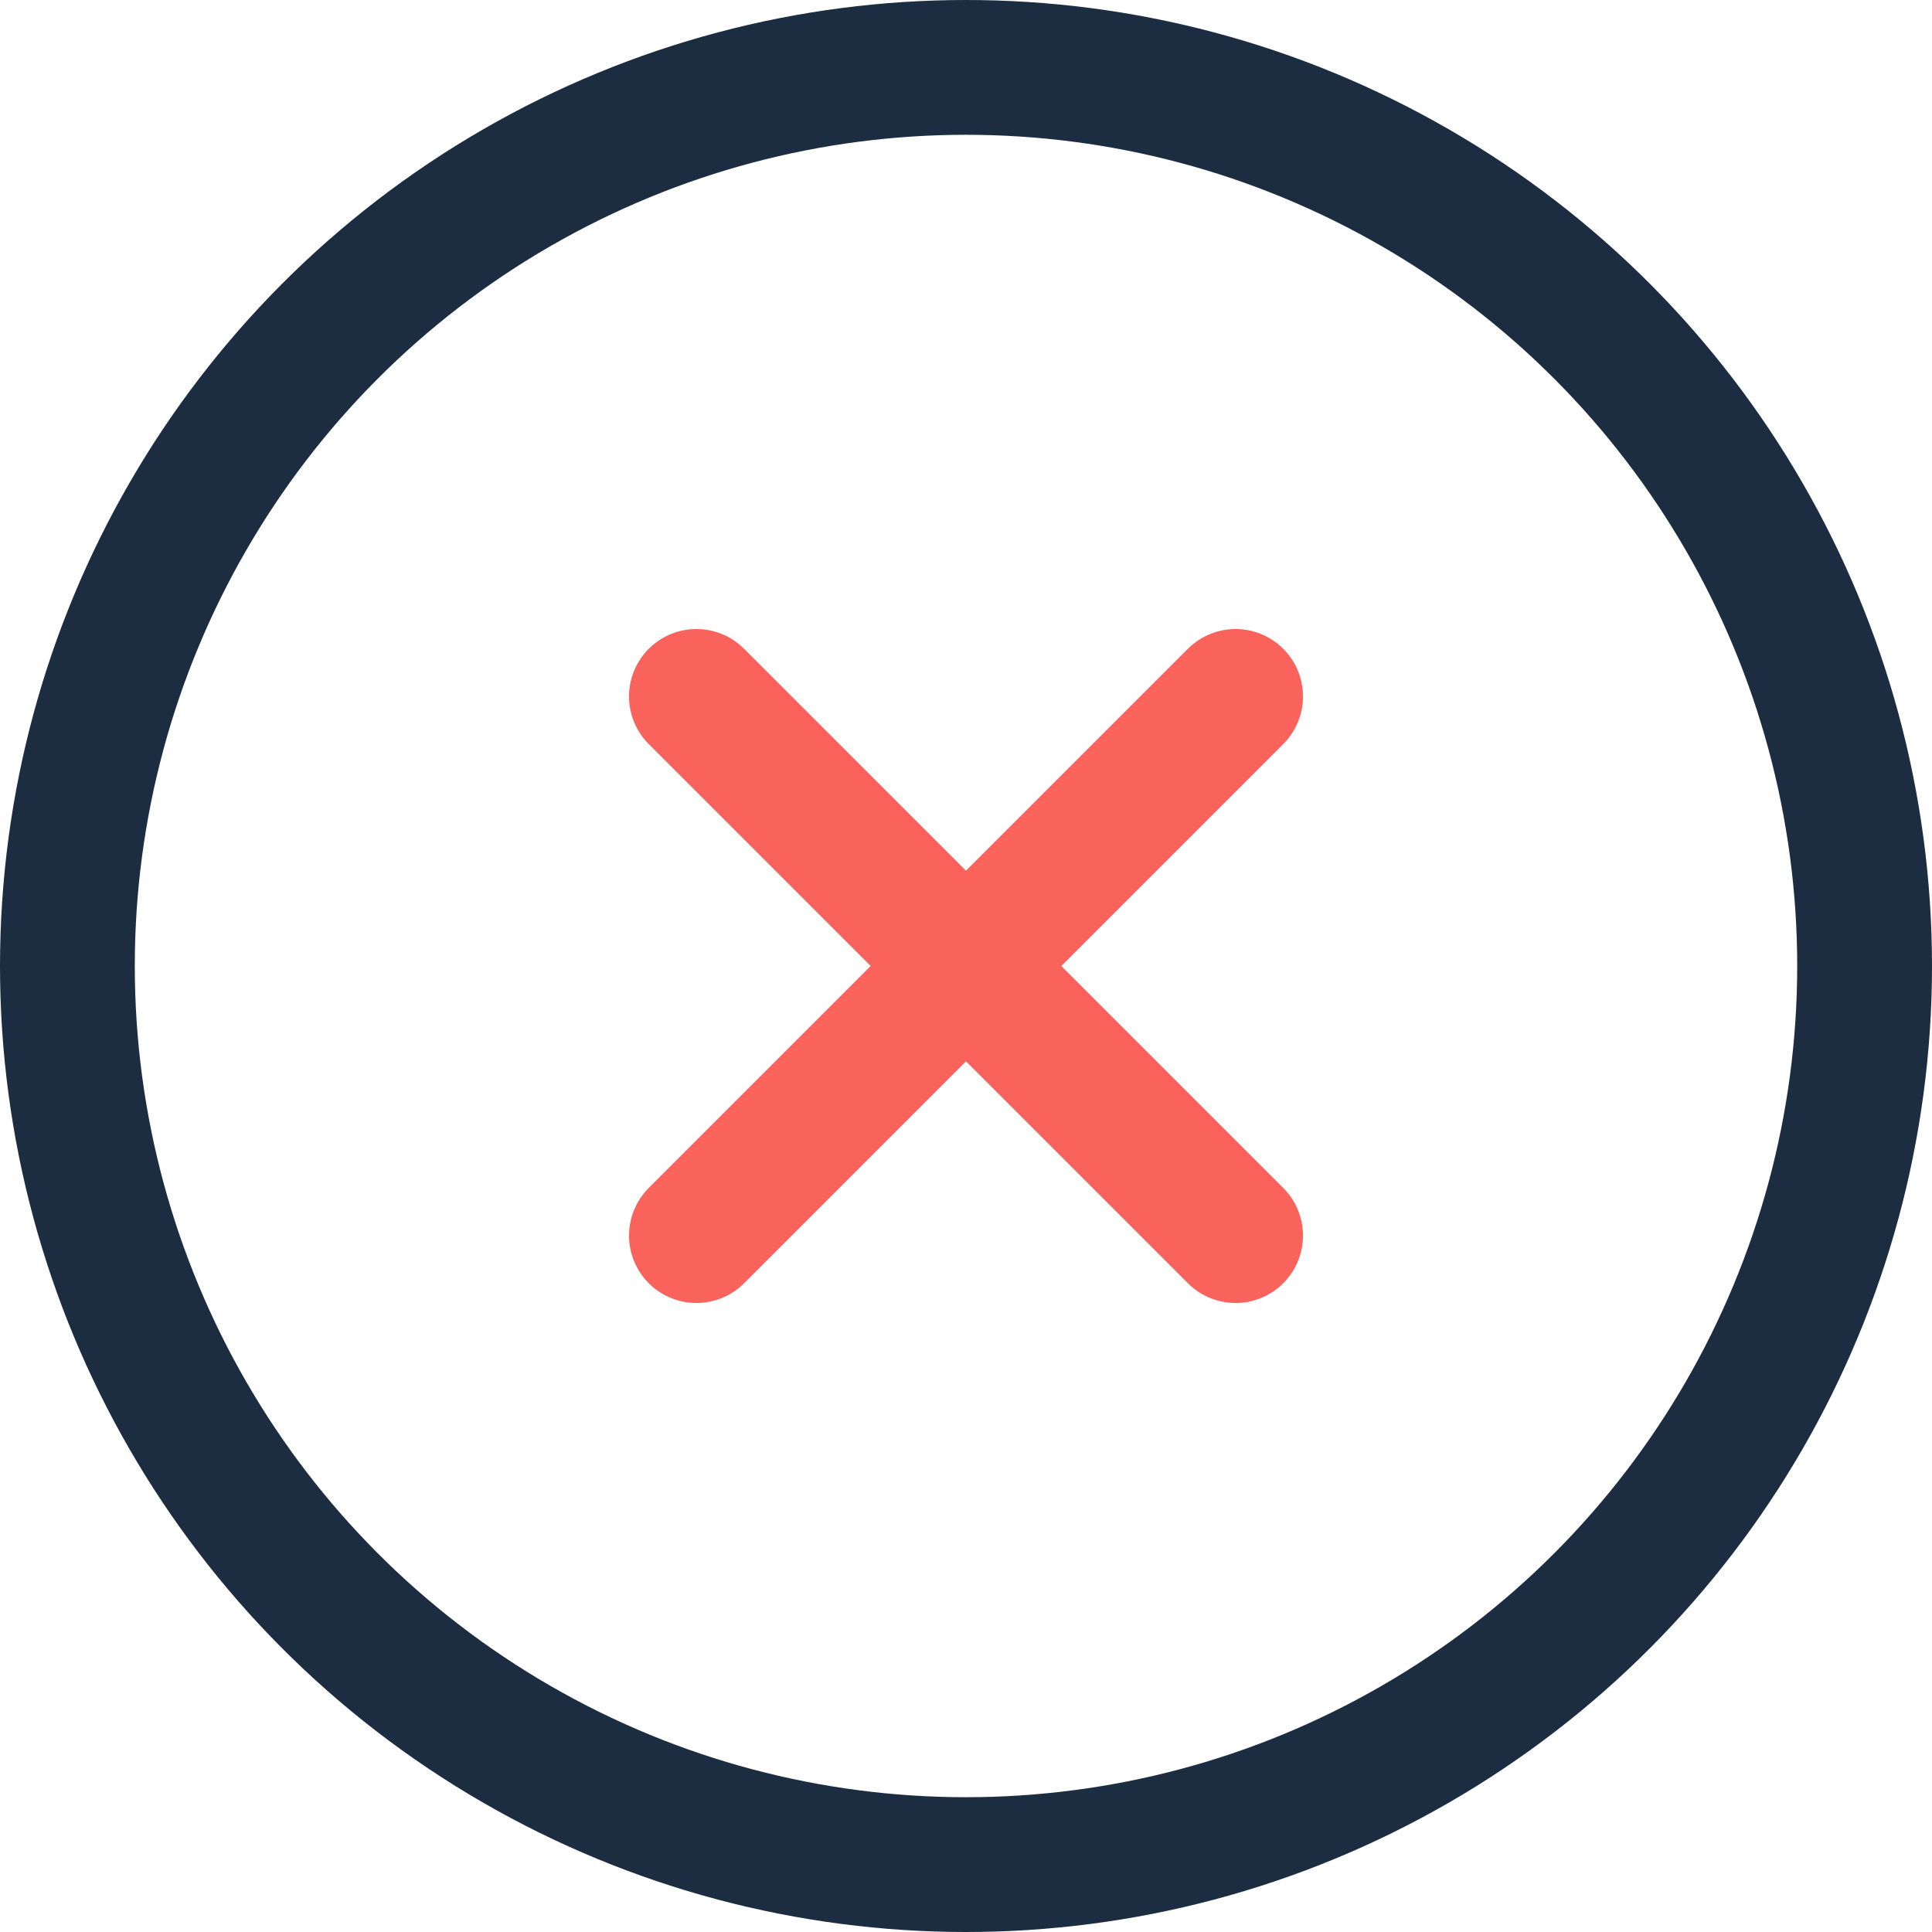 <svg xmlns="http://www.w3.org/2000/svg" viewBox="0 0 43 43"><defs><style>.cls-1,.cls-2{fill:none;stroke-linecap:round;stroke-linejoin:round;stroke-width:3px;}.cls-1{stroke:#1c2d41;}.cls-2{stroke:#fa625c;}</style></defs><title>Ресурс 37</title><g id="Слой_2" data-name="Слой 2"><g id="Capa_1" data-name="Capa 1"><circle class="cls-1" cx="21.5" cy="21.5" r="20"/><line class="cls-2" x1="27.5" y1="15.5" x2="15.5" y2="27.5"/><line class="cls-2" x1="15.5" y1="15.5" x2="27.5" y2="27.5"/></g></g></svg>
